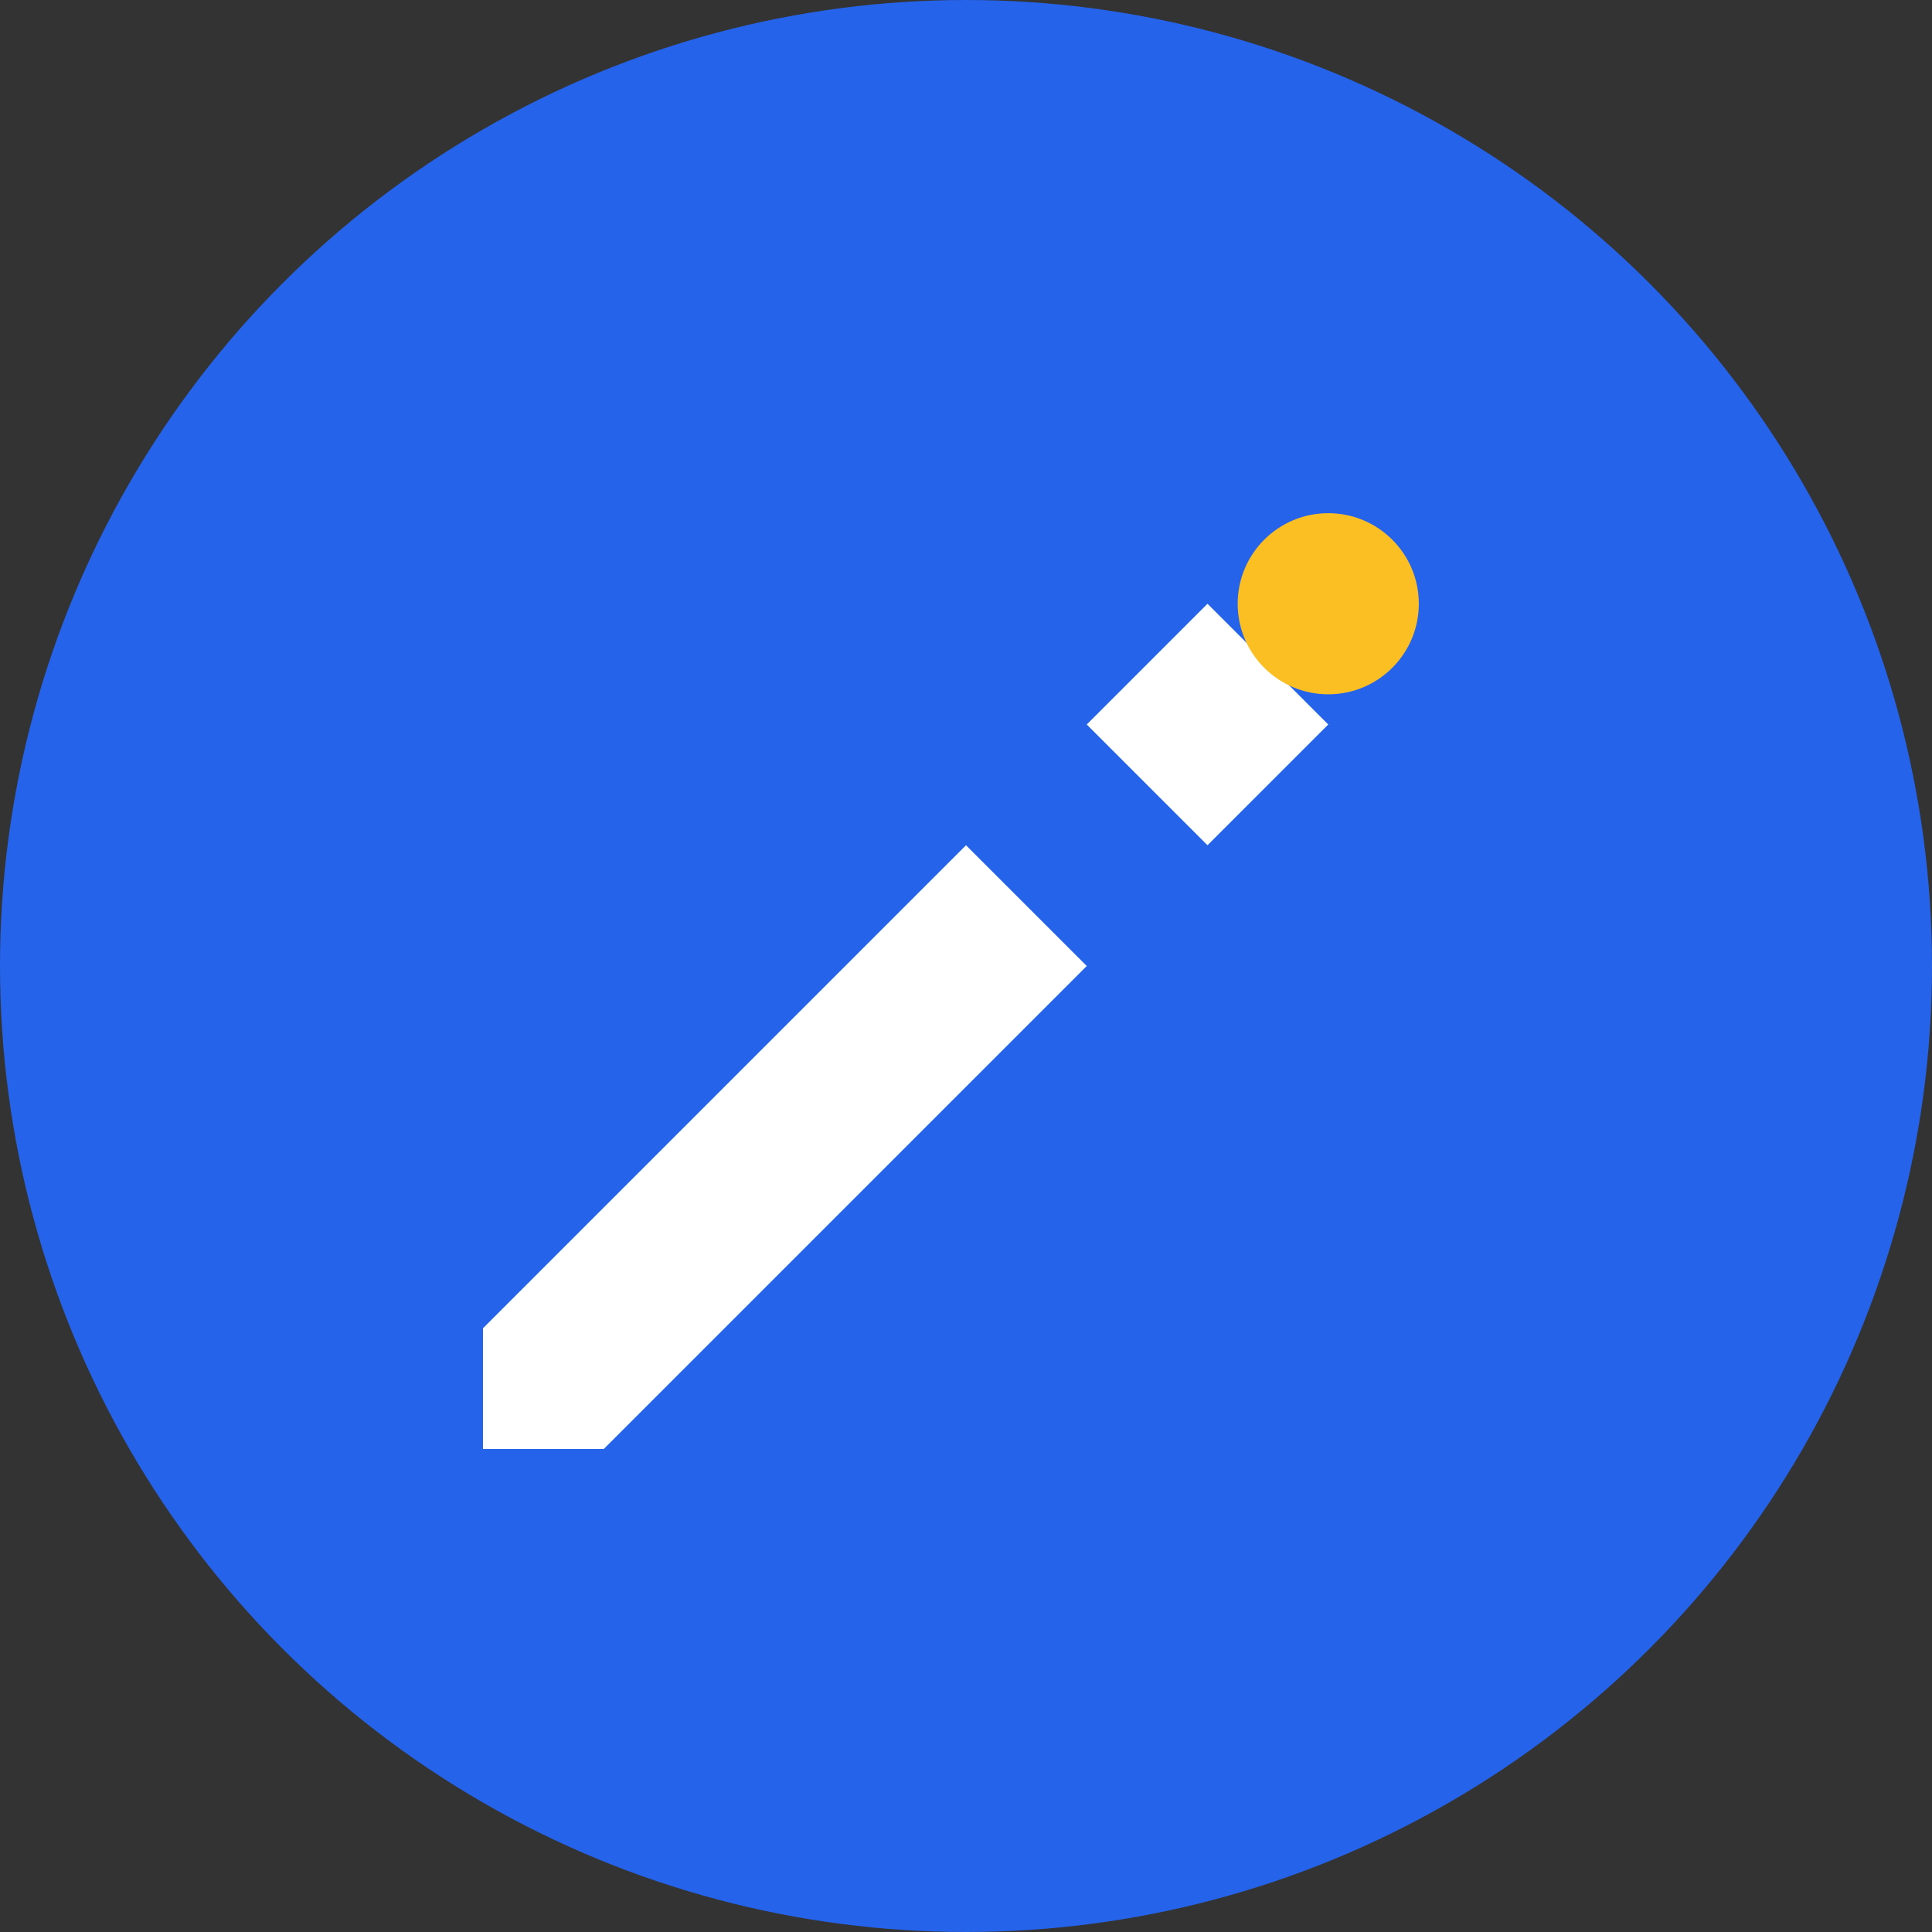 <svg width="32" height="32" viewBox="0 0 32 32" fill="none" xmlns="http://www.w3.org/2000/svg">
  <rect x="0" y="0" width="32" height="32" fill="#333333" stroke="none"/>
  <!-- Fond circulaire bleu -->
  <circle cx="16" cy="16" r="16" fill="#2563eb"/>
  
  <!-- Icône stylo/signature en blanc -->
  <path d="M8 24h2l8-8-2-2-8 8v2z" fill="white"/>
  <path d="M18 12l2 2 2-2-2-2-2 2z" fill="white"/>
  
  <!-- Point d'accent -->
  <circle cx="22" cy="10" r="1.5" fill="#fbbf24"/>
</svg>